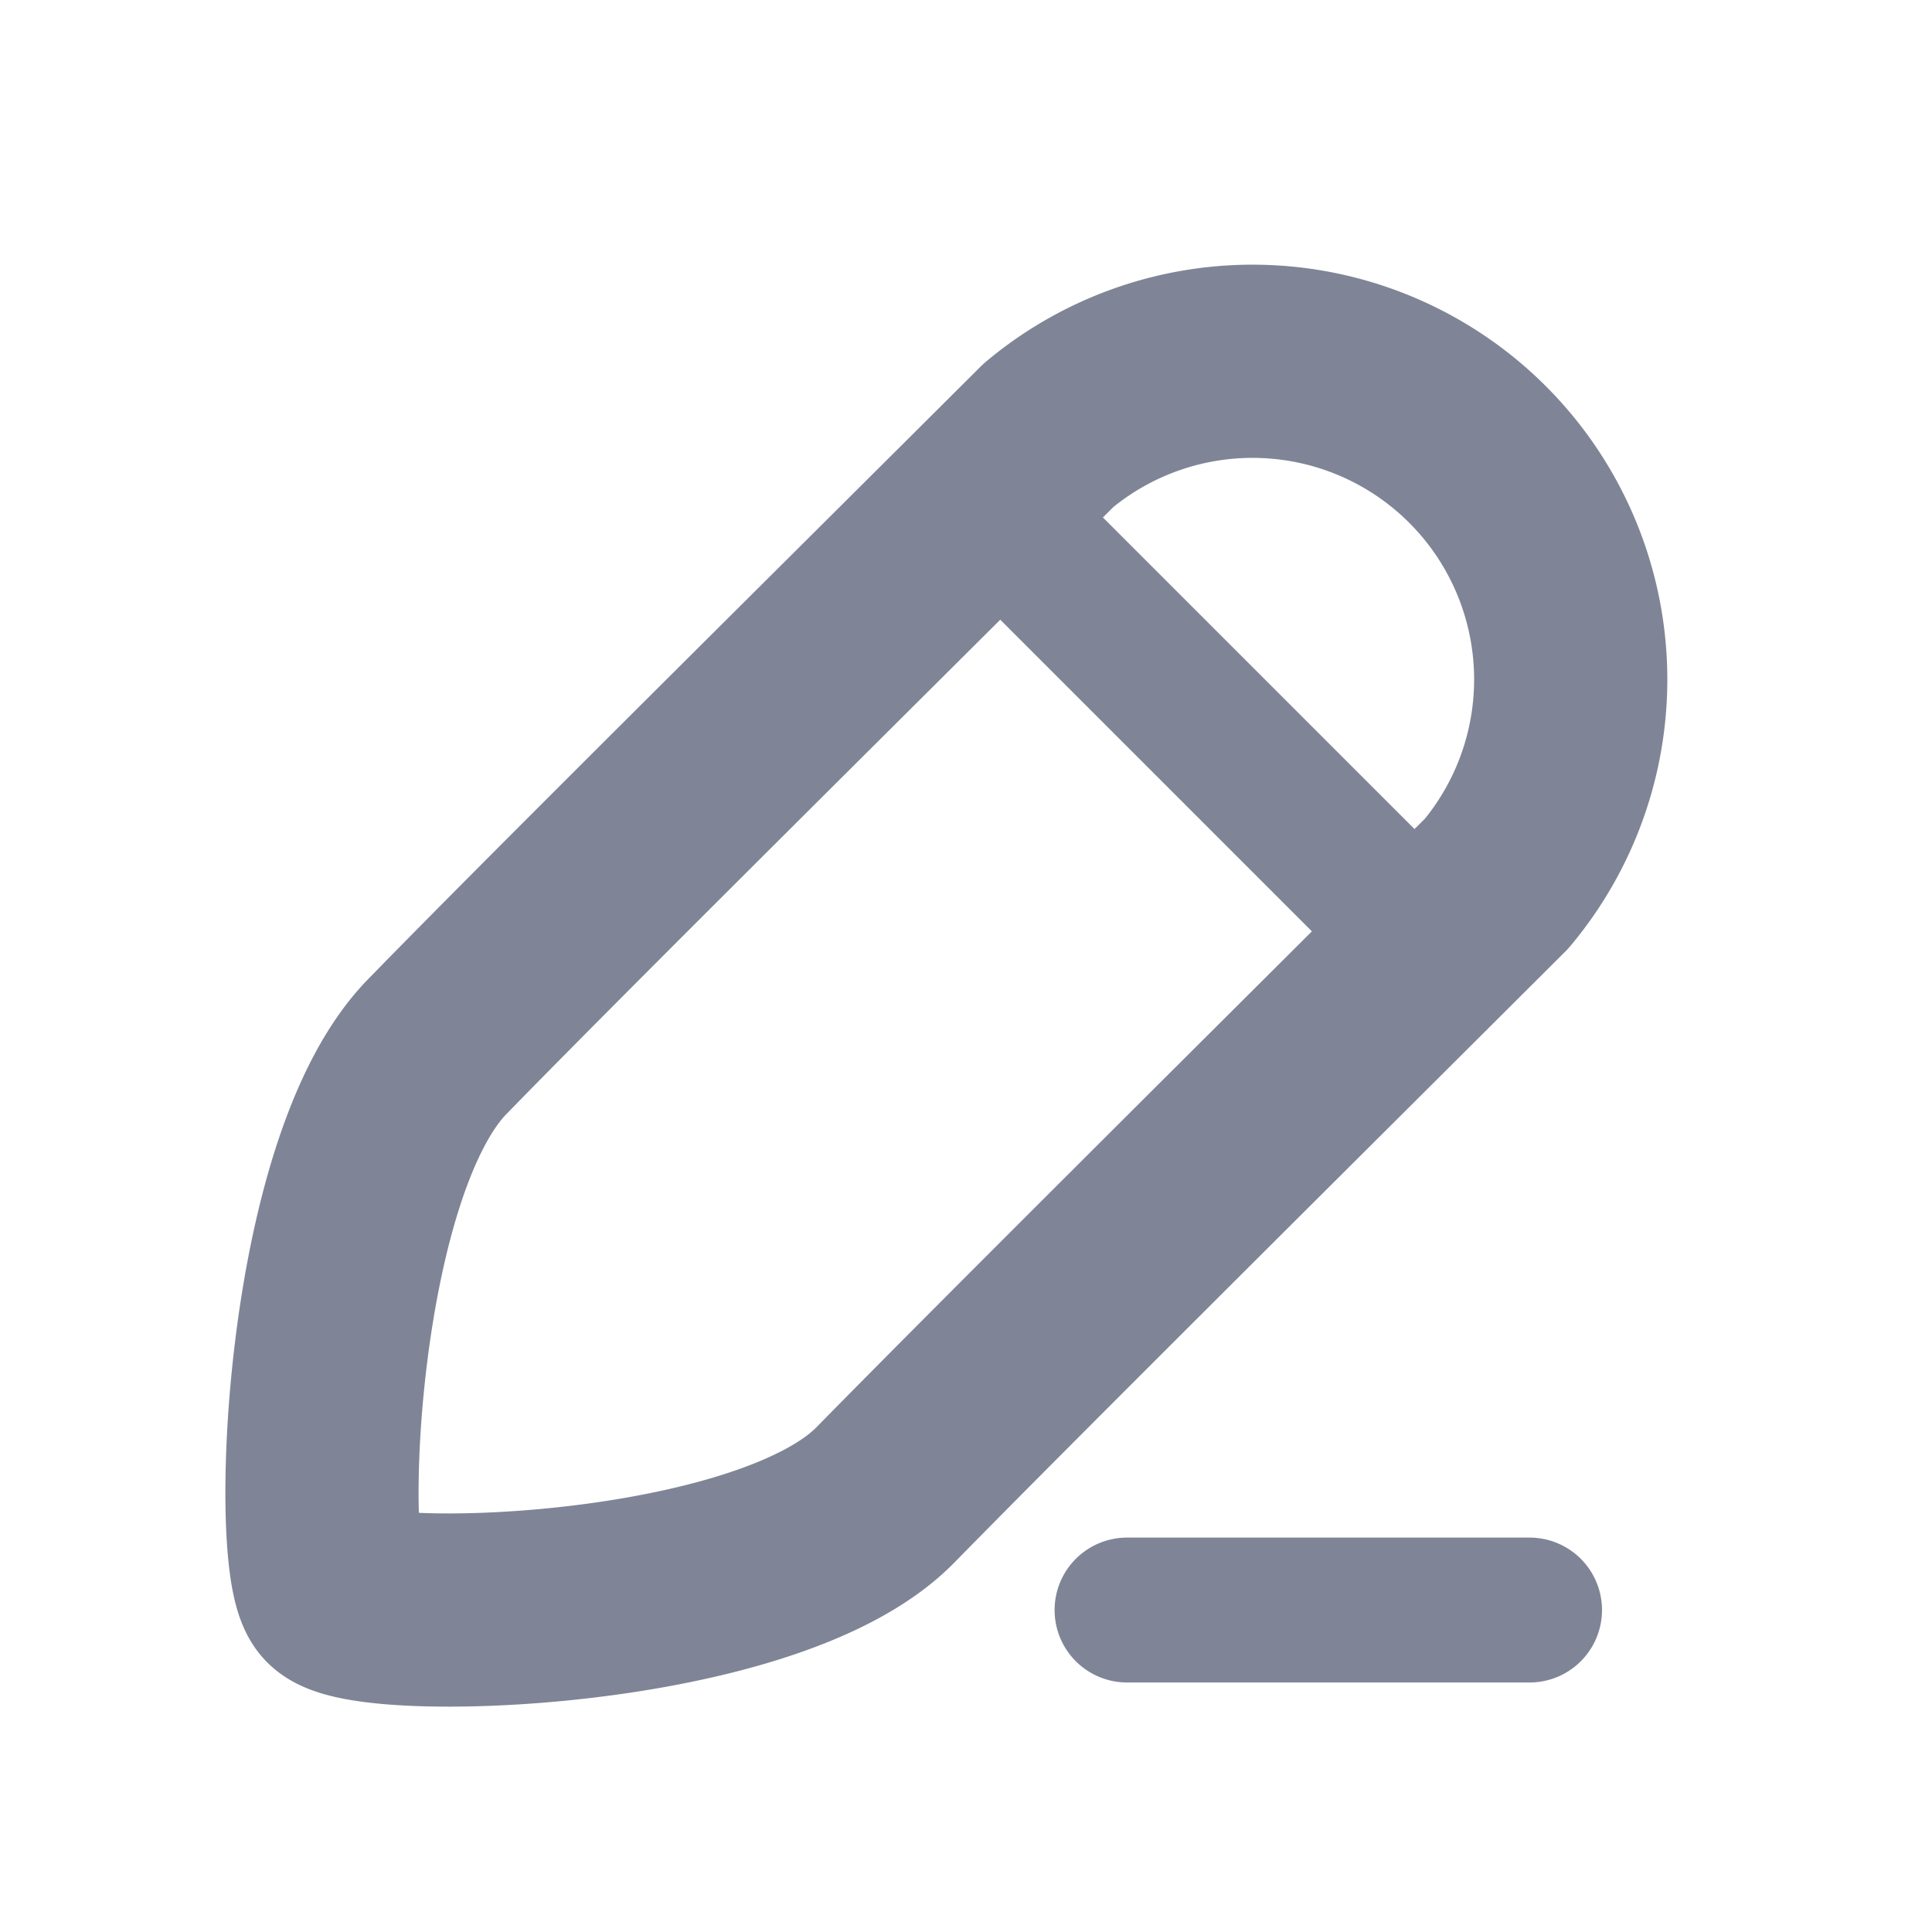 <svg xmlns="http://www.w3.org/2000/svg" width="20" height="20" fill="none"><path stroke="#7F8596" stroke-linecap="round" stroke-linejoin="round" stroke-width="2" d="M9.166 15.475c-1.231 1.257-5.399 1.37-5.698 1.021-.299-.348-.164-4.408 1.058-5.661 1.221-1.254 3.96-3.967 6.327-6.328a3.294 3.294 0 0 1 4.64 4.64c-2.367 2.361-5.096 5.072-6.327 6.328Z"/><path stroke="#7F8596" stroke-linecap="round" stroke-linejoin="round" stroke-width="1.5" d="m10.417 5.417 3.75 3.75M11.667 16.667h4.167"/></svg>